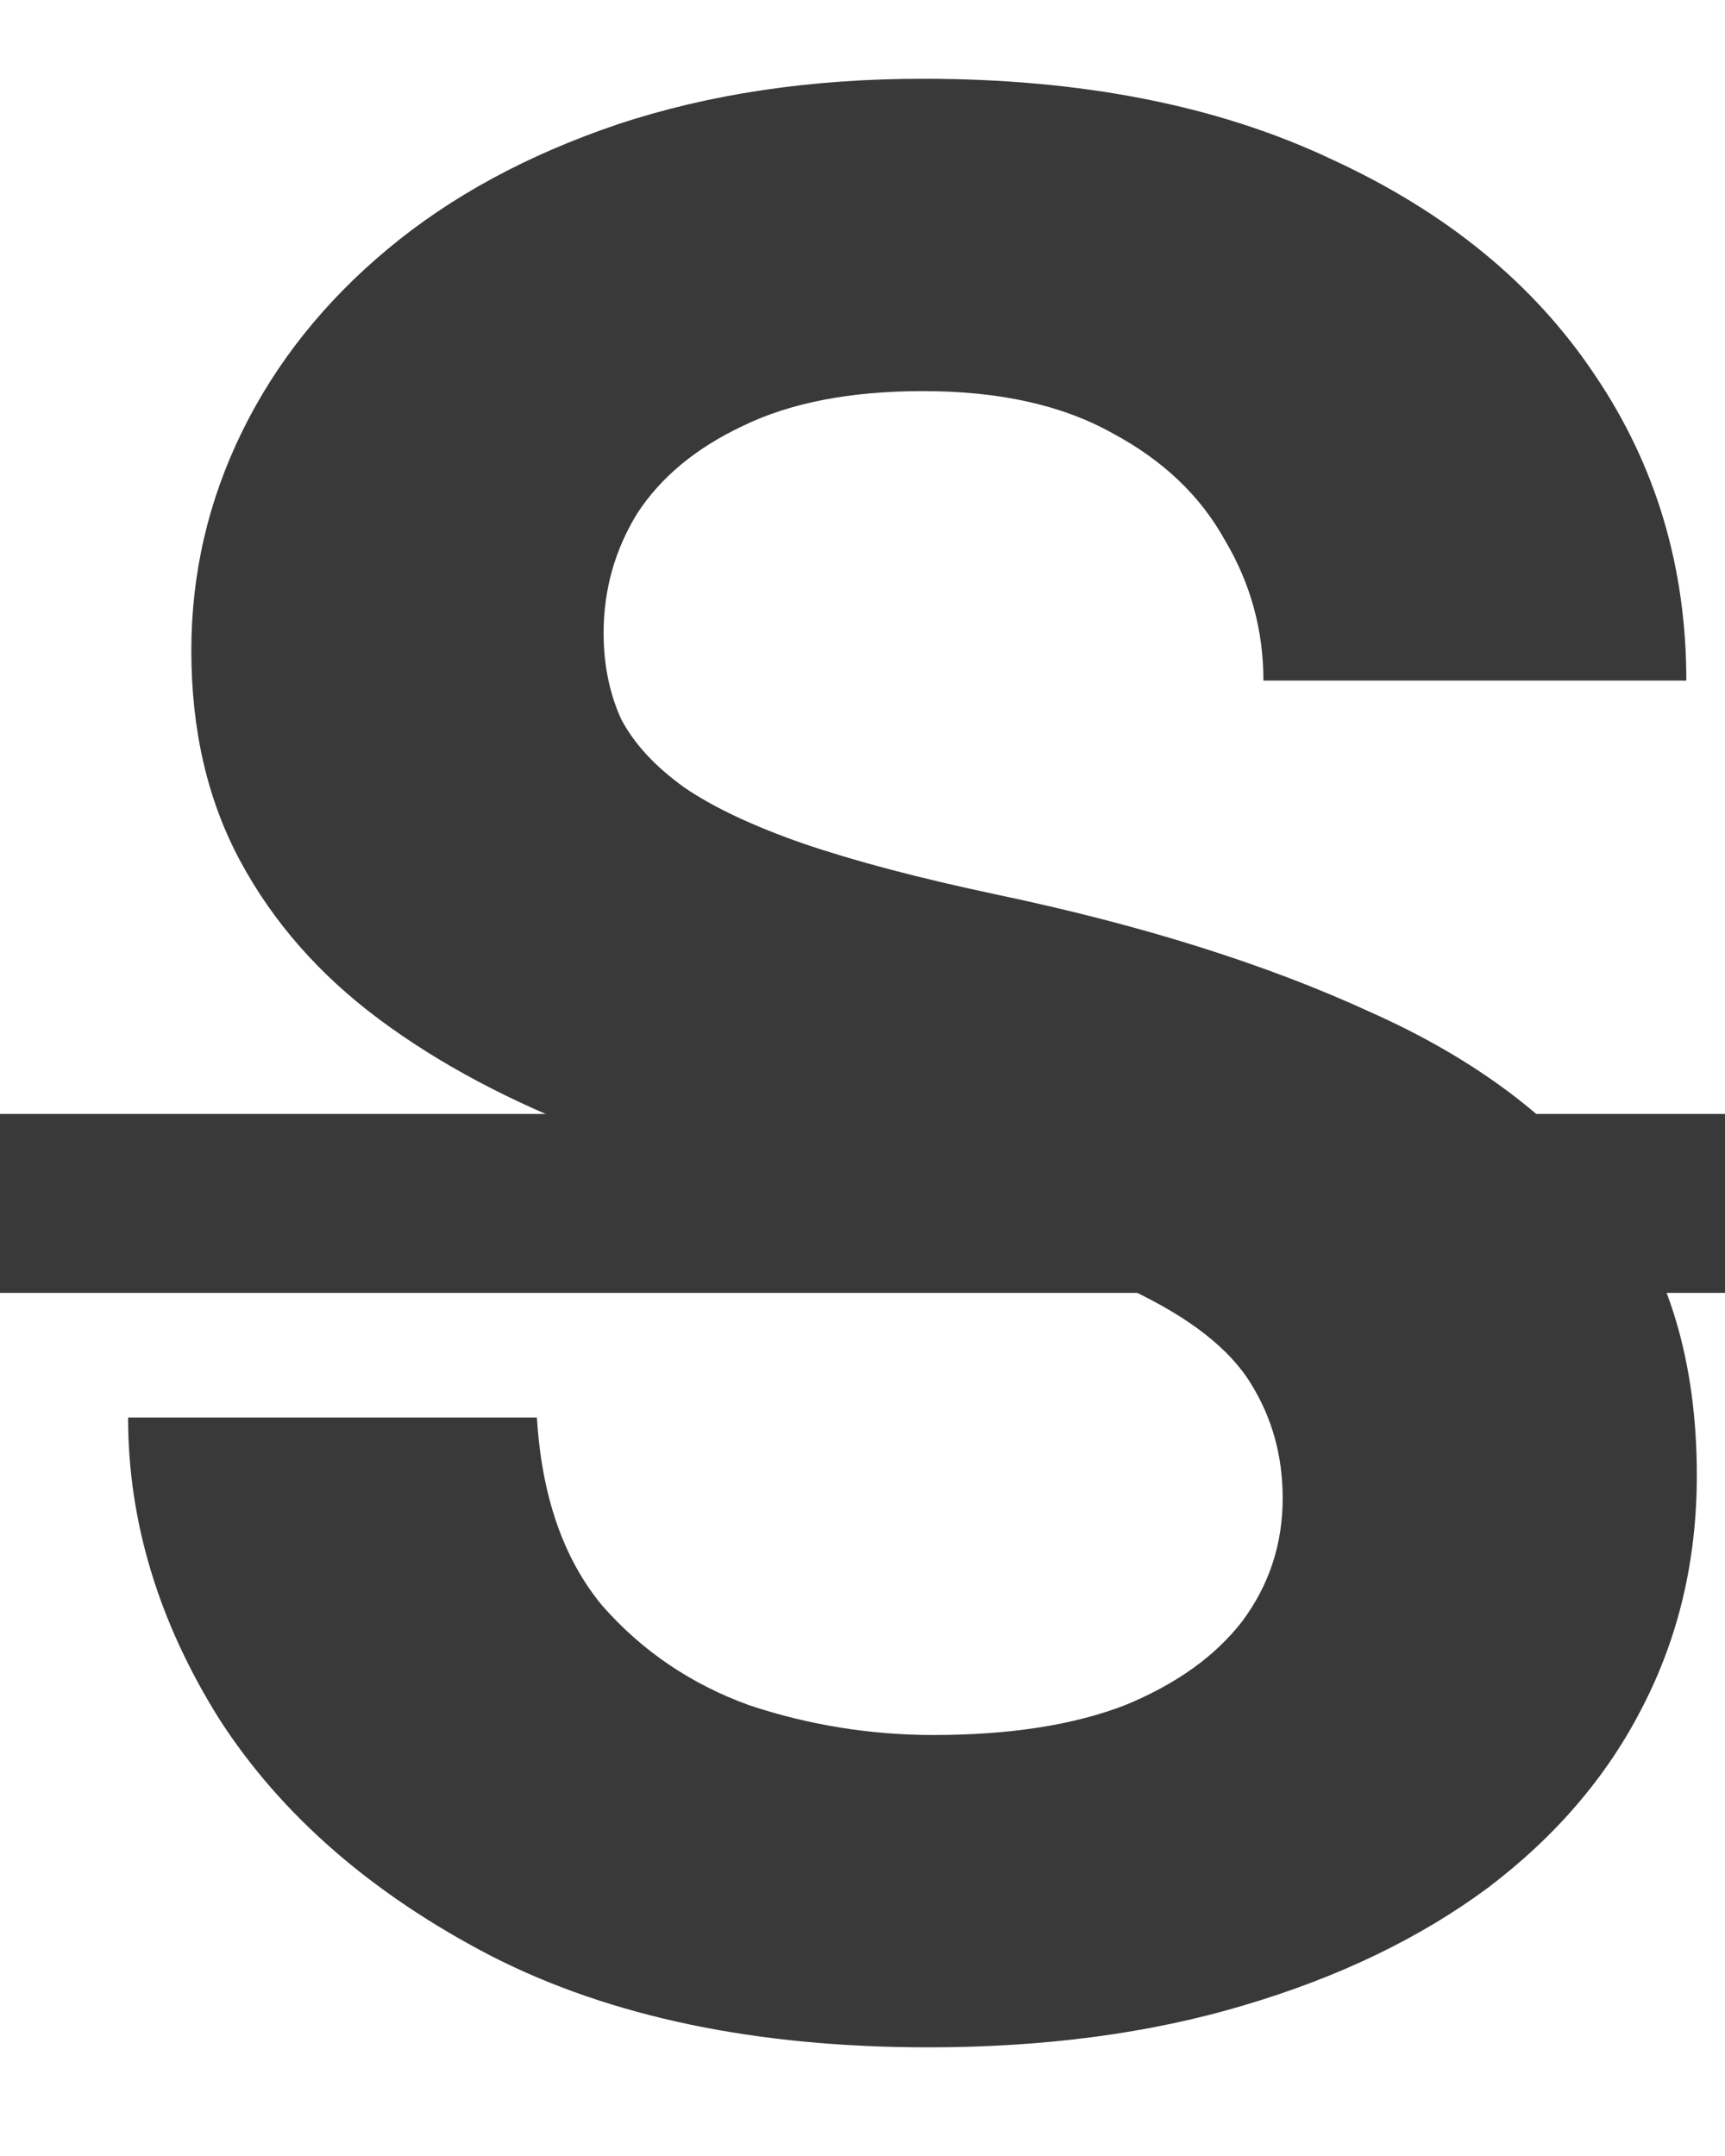 <svg width="12" height="15" viewBox="0 0 12 15" fill="none" xmlns="http://www.w3.org/2000/svg">
<path d="M8.923 10.423C8.923 10.13 8.85 9.866 8.704 9.63C8.557 9.386 8.276 9.166 7.861 8.971C7.454 8.775 6.852 8.596 6.055 8.434C5.355 8.279 4.712 8.096 4.126 7.884C3.548 7.665 3.052 7.4 2.637 7.091C2.222 6.782 1.9 6.415 1.672 5.992C1.444 5.569 1.331 5.081 1.331 4.527C1.331 3.99 1.449 3.482 1.685 3.001C1.921 2.521 2.258 2.098 2.698 1.732C3.137 1.366 3.67 1.077 4.297 0.865C4.932 0.654 5.64 0.548 6.421 0.548C7.528 0.548 8.476 0.735 9.265 1.109C10.063 1.476 10.673 1.976 11.096 2.611C11.519 3.237 11.731 3.945 11.731 4.735H8.789C8.789 4.385 8.7 4.059 8.521 3.758C8.35 3.449 8.089 3.201 7.739 3.014C7.389 2.818 6.95 2.721 6.421 2.721C5.916 2.721 5.497 2.802 5.164 2.965C4.838 3.119 4.594 3.323 4.431 3.575C4.277 3.827 4.199 4.104 4.199 4.405C4.199 4.625 4.24 4.824 4.321 5.003C4.411 5.174 4.557 5.333 4.761 5.479C4.964 5.618 5.241 5.748 5.591 5.87C5.949 5.992 6.396 6.11 6.934 6.224C7.943 6.436 8.809 6.708 9.534 7.042C10.266 7.368 10.828 7.791 11.218 8.312C11.609 8.824 11.804 9.475 11.804 10.265C11.804 10.851 11.678 11.388 11.426 11.876C11.182 12.356 10.824 12.775 10.352 13.133C9.88 13.483 9.314 13.756 8.655 13.951C8.004 14.146 7.271 14.244 6.458 14.244C5.261 14.244 4.248 14.033 3.418 13.609C2.588 13.178 1.957 12.629 1.526 11.961C1.103 11.286 0.891 10.586 0.891 9.862H3.735C3.768 10.407 3.918 10.842 4.187 11.168C4.464 11.485 4.806 11.717 5.212 11.864C5.627 12.002 6.055 12.071 6.494 12.071C7.023 12.071 7.467 12.002 7.825 11.864C8.183 11.717 8.455 11.522 8.643 11.278C8.83 11.026 8.923 10.741 8.923 10.423Z" fill="#393939"/>
<path d="M0 7.75H12.866V8.995H0V7.75Z" fill="#393939"/>
</svg>
